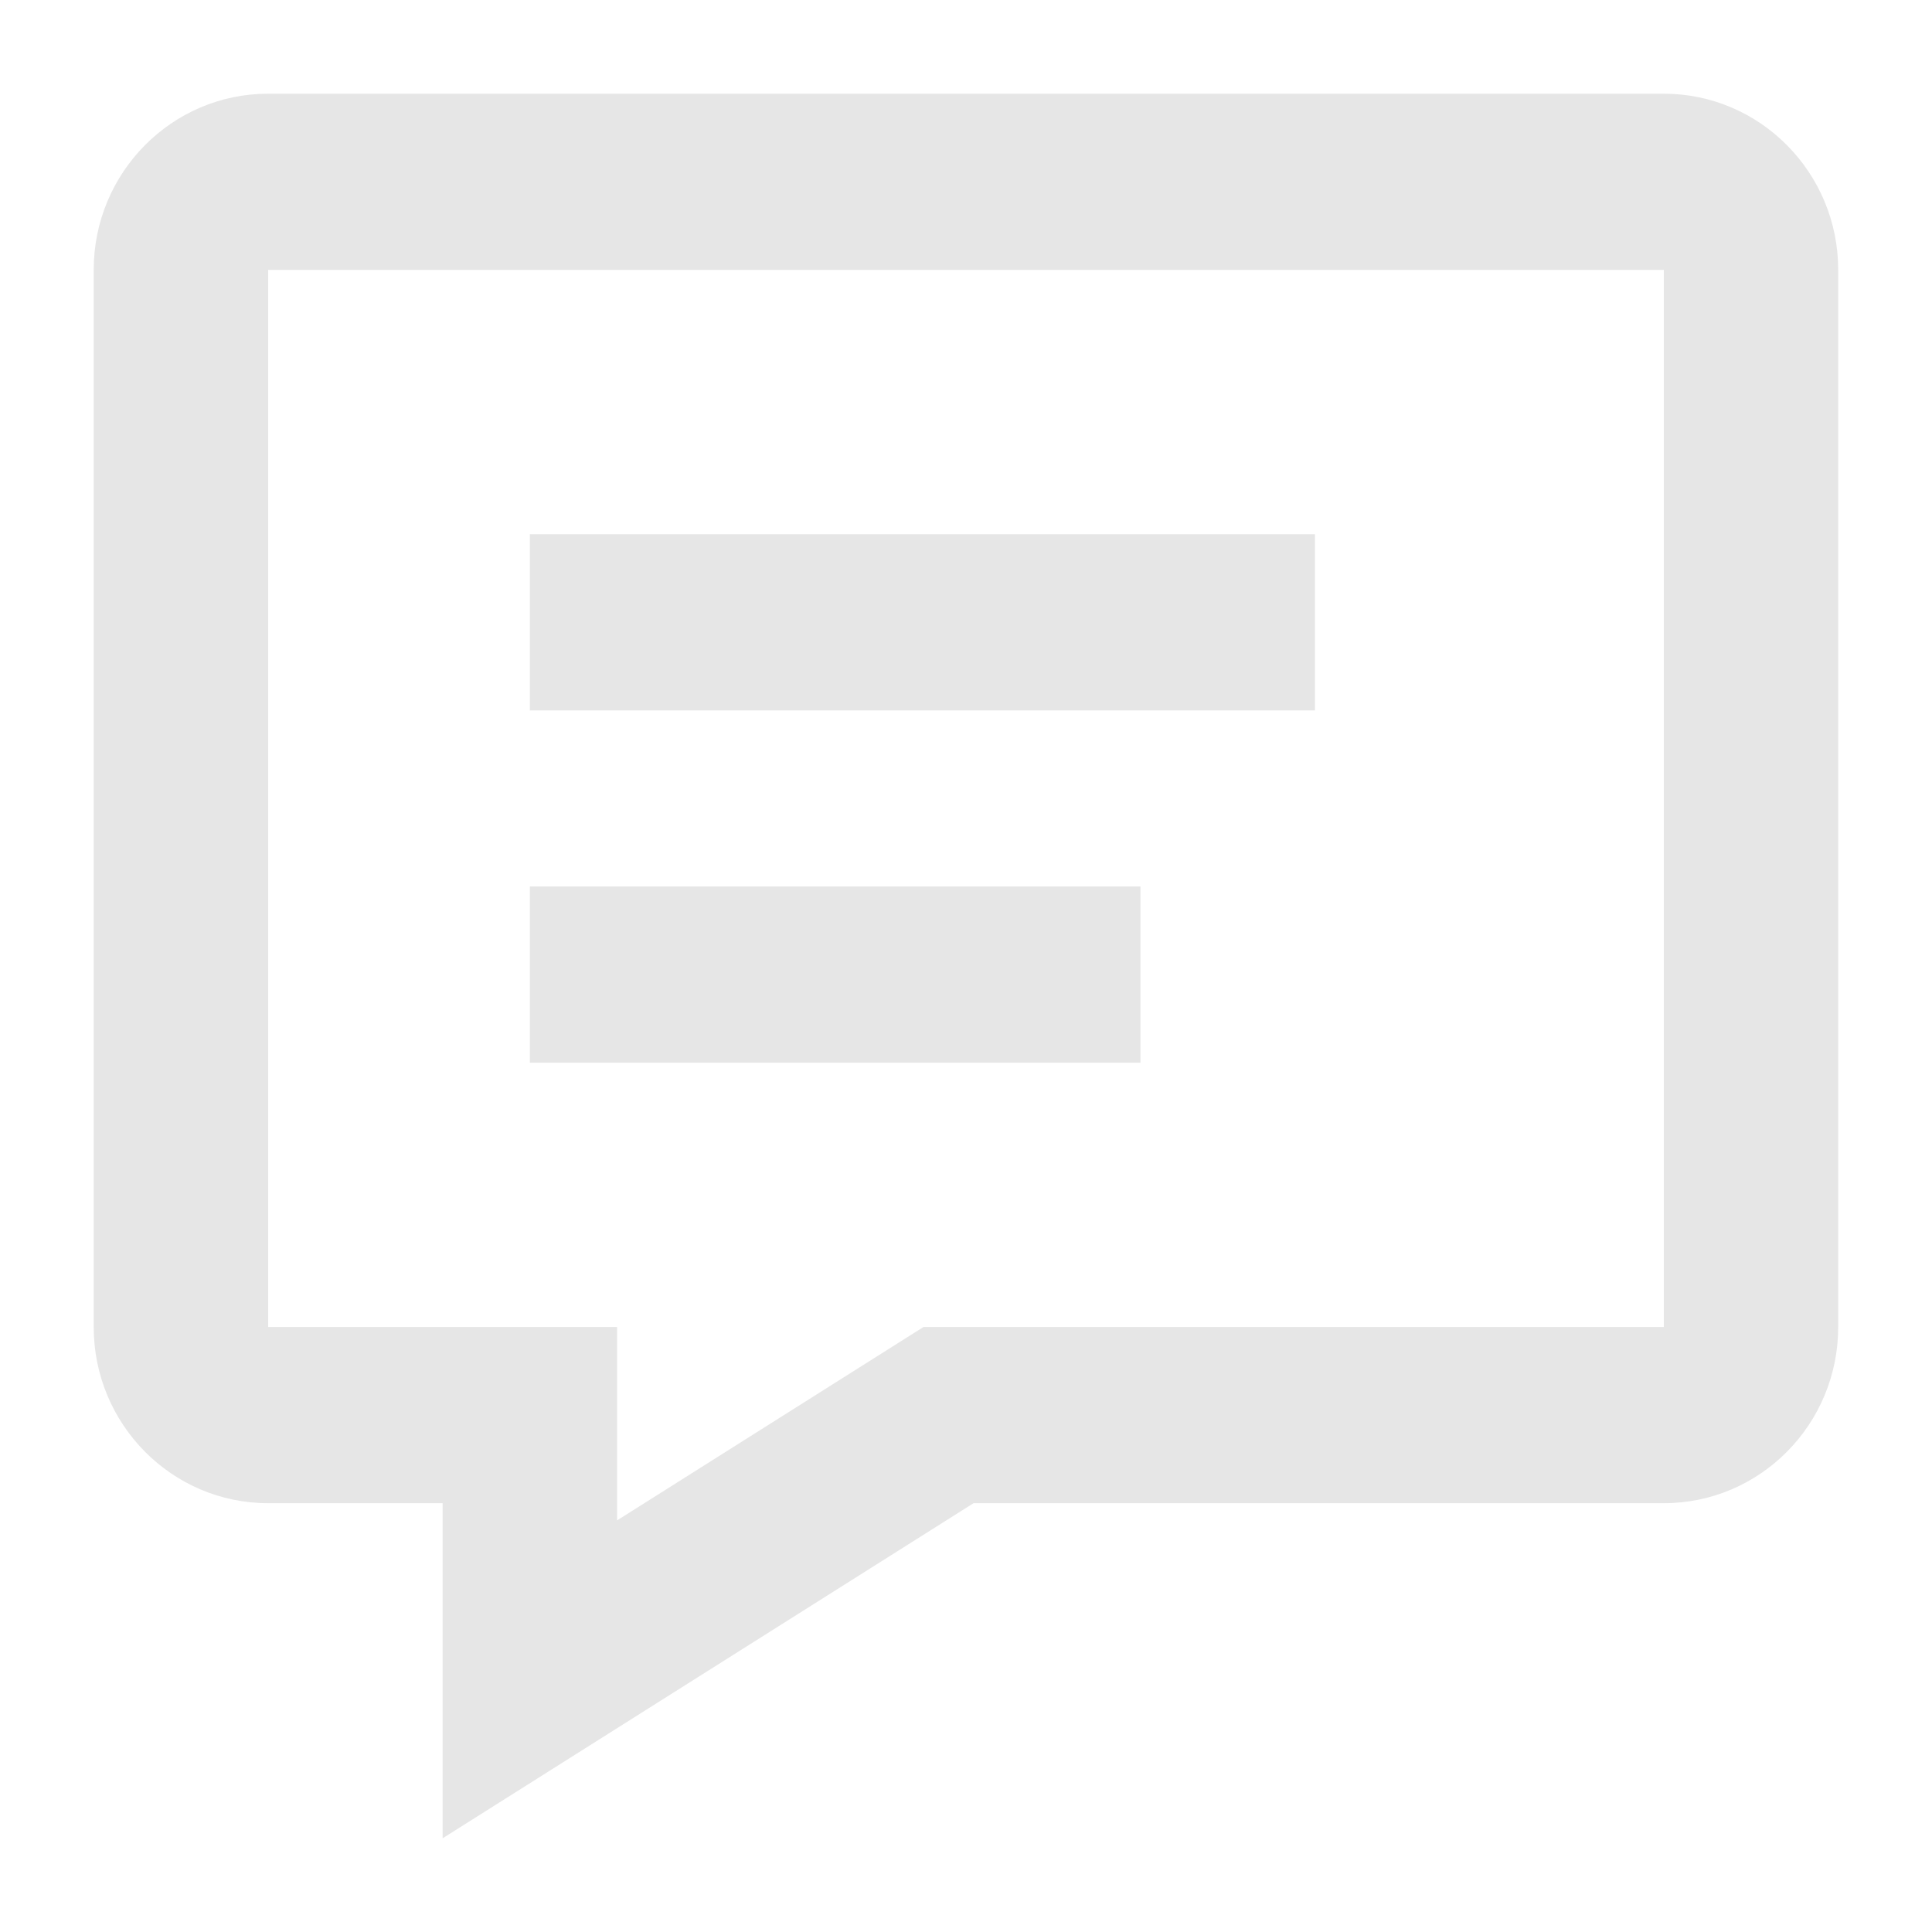<svg xmlns="http://www.w3.org/2000/svg" xmlns:svg="http://www.w3.org/2000/svg" id="svg4" width="20" height="20" fill="none" version="1.1" viewBox="0 0 20 20"><path id="path2" fill="#000" fill-rule="evenodd" d="m 4.582,19.03 5.496,-3.469 h 7.145 c 0.997,0 1.806,-0.816 1.806,-1.824 V 2.794 c 0,-1.007 -0.809,-1.824 -1.806,-1.824 H 2.776 c -0.997,0 -1.806,0.817 -1.806,1.824 v 10.943 c 0,1.007 0.809,1.824 1.806,1.824 H 4.582 Z M 9.56,13.737 6.388,15.739 V 13.737 H 2.776 V 2.794 H 17.224 V 13.737 Z M 5.485,11.001 V 9.177 H 11.806 V 11.001 Z m 0,-5.471 V 7.354 H 13.612 V 5.53 Z" clip-rule="evenodd" style="fill:#e6e6e6;stroke-width:.903"/></svg>